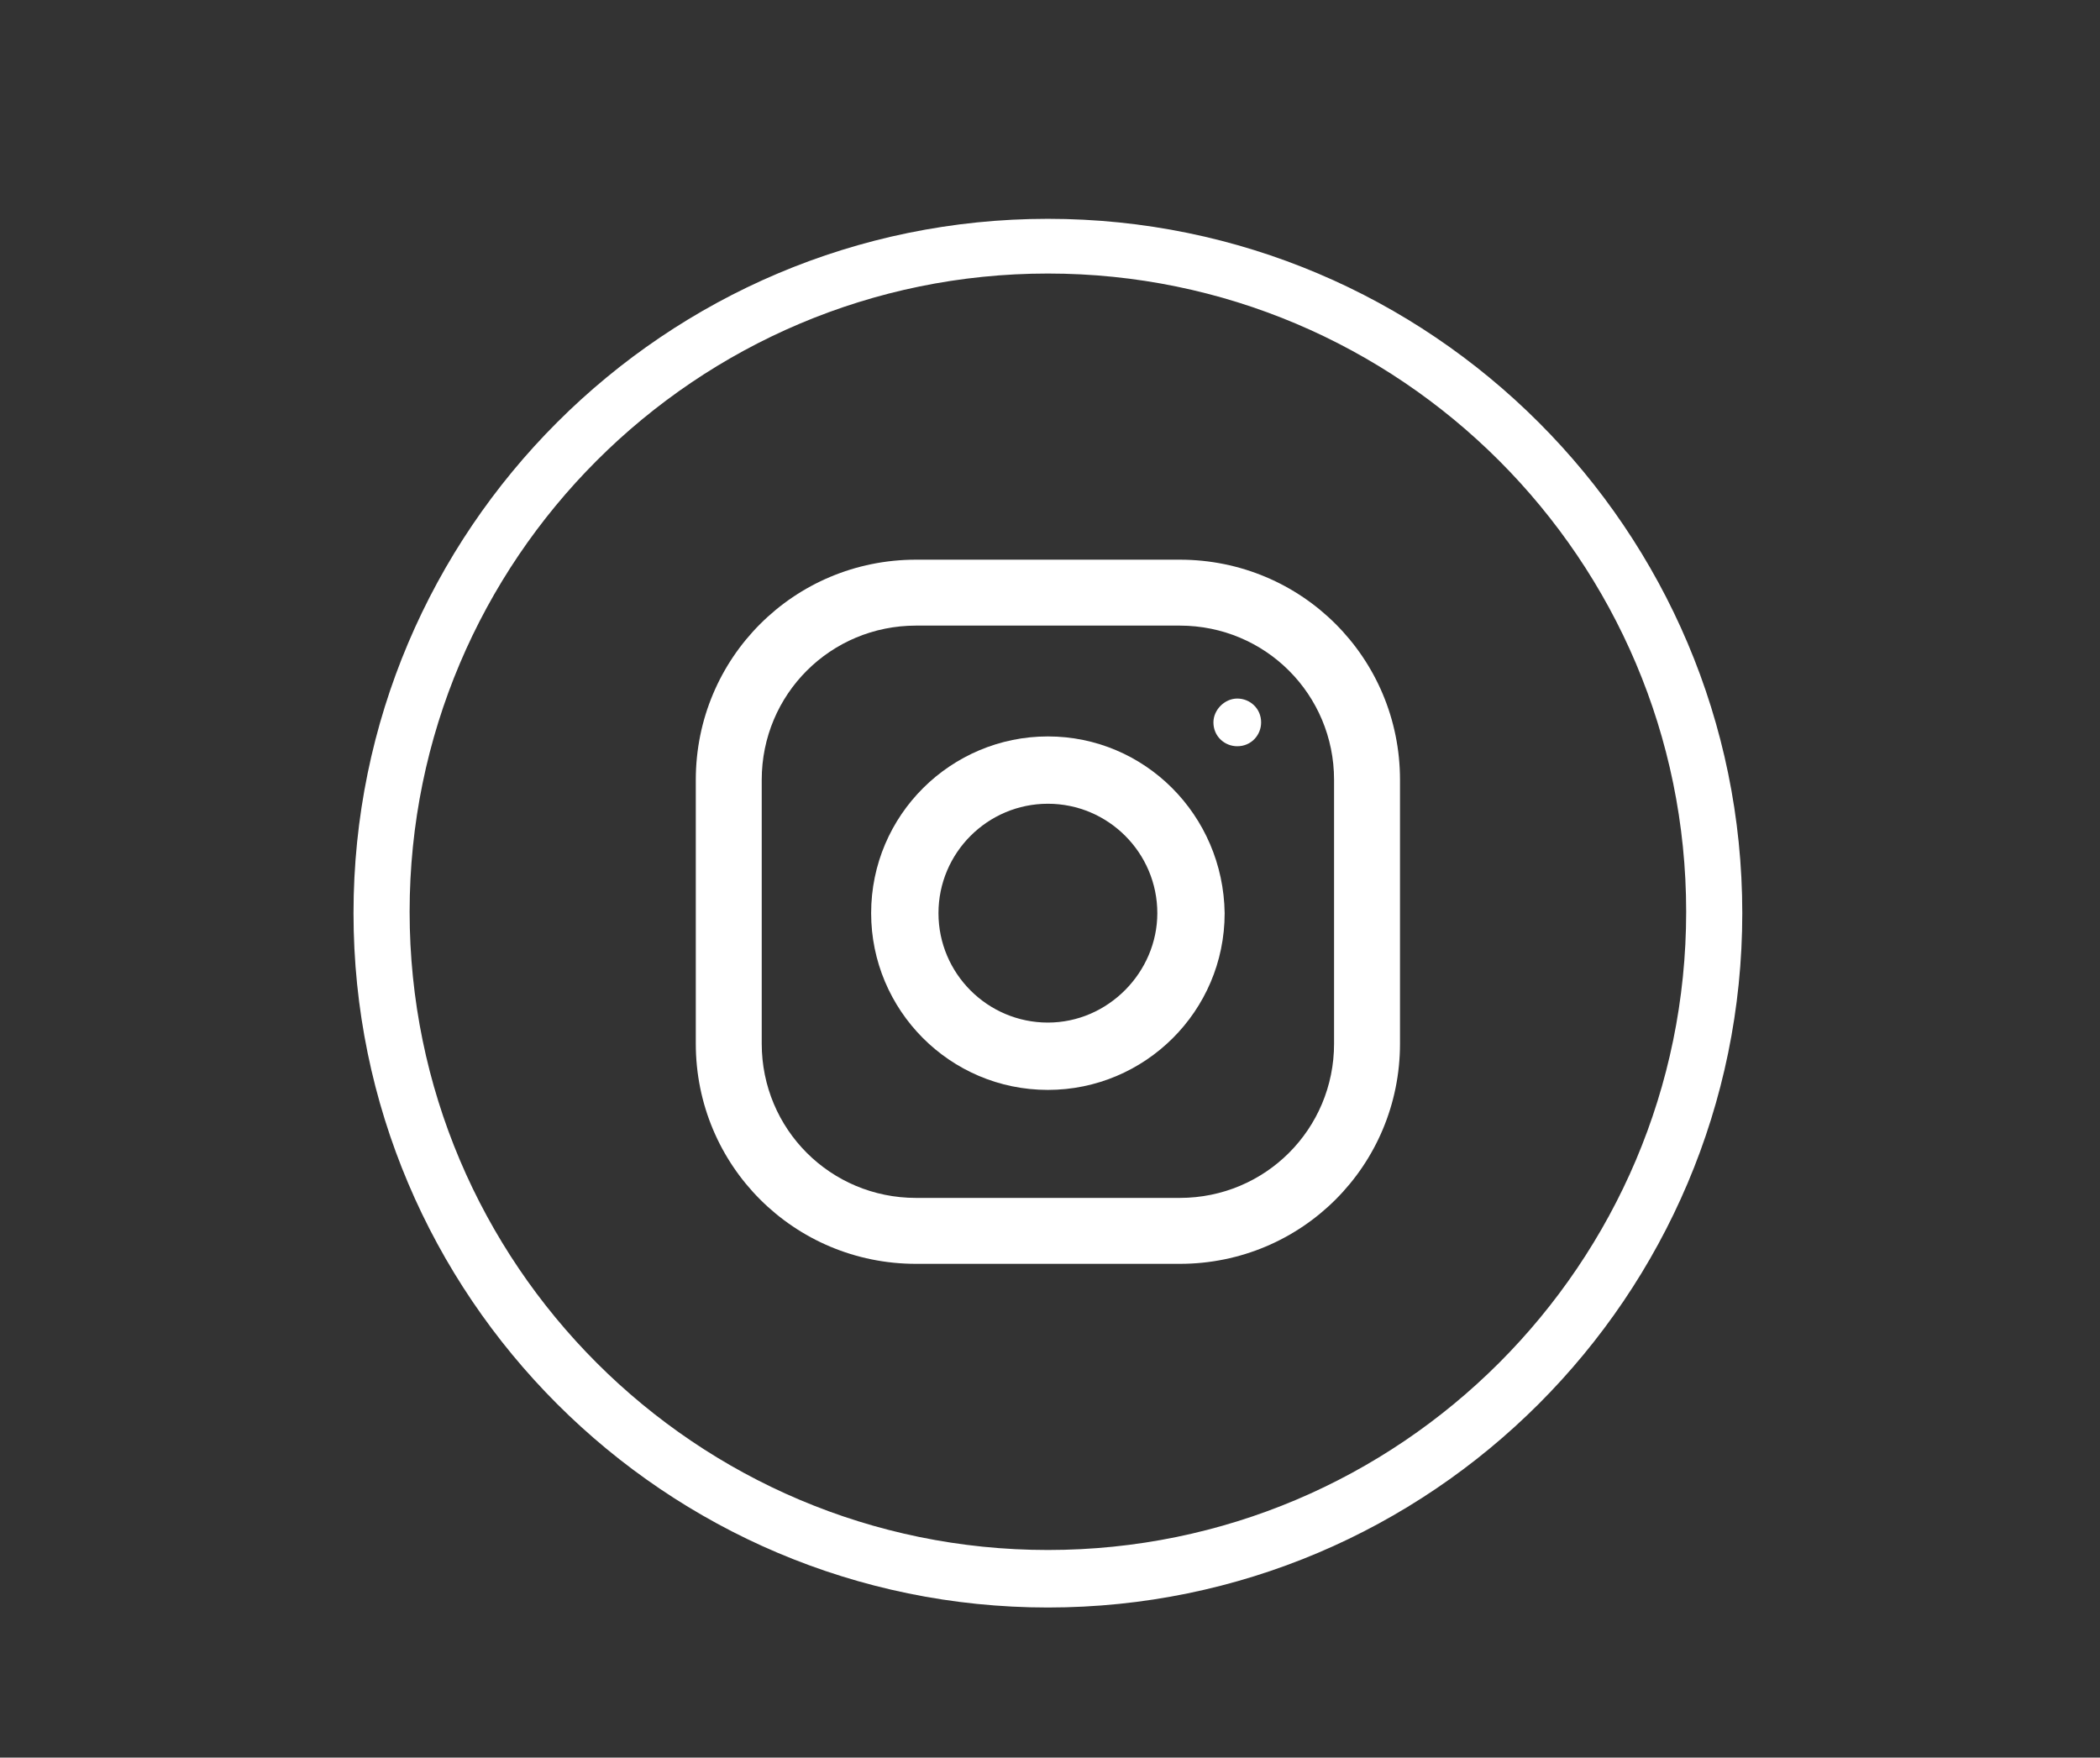 <?xml version="1.0" encoding="utf-8"?>
<!-- Generator: Adobe Illustrator 21.0.2, SVG Export Plug-In . SVG Version: 6.00 Build 0)  -->
<svg version="1.1" xmlns="http://www.w3.org/2000/svg" xmlns:xlink="http://www.w3.org/1999/xlink" x="0px" y="0px"
	 viewBox="0 0 149.7 125.3" style="enable-background:new 0 0 149.7 125.3;" xml:space="preserve">
<rect x="0" y="0" width="149.7" height="125.3" fill="#333333" stroke="none"/>
<style type="text/css">
	.st0{display:none;}
	.st1{display:inline;}
	.st2{display:inline;clip-path:url(#SVGID_2_);fill:#1D1D1B;}
	.st3{fill:#FFFFFF;}
</style>
<g id="Layer_1">
	<g class="st0">
		<defs>
			<rect id="SVGID_1_" x="53.2" y="39.3" width="43.2" height="51.2"/>
		</defs>
		<clipPath id="SVGID_2_" class="st1">
			<use xlink:href="#SVGID_1_"  style="overflow:visible;"/>
		</clipPath>
		<path class="st2" d="M79.3,72.5c-0.4,0-0.9,0.2-1.3,0.6v8.8c0.4,0.4,0.9,0.6,1.3,0.6c0.8,0,1.1-0.6,1.1-1.9v-6.2
			C80.4,73.1,80,72.5,79.3,72.5"/>
		<path class="st2" d="M88.9,72.5c-0.9,0-1.3,0.7-1.3,2v1.3h2.6v-1.3C90.2,73.1,89.7,72.5,88.9,72.5"/>
		<path class="st2" d="M94.3,62.6c-1.6-1.7-3.5-1.7-4.3-1.8c-6-0.4-15.1-0.4-15.1-0.4h0c0,0-9.1,0-15.1,0.4
			c-0.8,0.1-2.7,0.1-4.3,1.8c-1.3,1.3-1.7,4.3-1.7,4.3s-0.4,3.5-0.4,6.9V77c0,3.5,0.4,6.9,0.4,6.9s0.4,3,1.7,4.3
			c1.6,1.7,3.8,1.7,4.8,1.8c3.5,0.3,14.7,0.4,14.7,0.4s9.1,0,15.1-0.5c0.8-0.1,2.7-0.1,4.3-1.8C95.6,86.9,96,84,96,84
			s0.4-3.5,0.4-6.9v-3.3c0-3.5-0.4-6.9-0.4-6.9S95.6,63.9,94.3,62.6 M62.8,84.7h-2.9V68.1h-3.1v-2.7h9.1v2.7h-3.1V84.7z M73.1,84.7
			h-2.6v-1.6c-1,1.2-2,1.8-3,1.8c-0.8,0-1.4-0.3-1.7-1.1c-0.1-0.4-0.2-1.1-0.2-2.1V70.3h2.6v10.6c0,0.6,0,0.9,0,1
			c0.1,0.4,0.3,0.6,0.6,0.6c0.5,0,1.1-0.4,1.7-1.2v-11h2.6V84.7z M83,80.4c0,1.3-0.1,2.3-0.3,2.9c-0.3,1.1-1.1,1.6-2.1,1.6
			c-0.9,0-1.8-0.5-2.7-1.6v1.4h-2.6V65.4H78v6.3c0.8-1,1.7-1.6,2.7-1.6c1,0,1.7,0.6,2.1,1.6c0.2,0.6,0.3,1.5,0.3,2.9V80.4z M92.8,78
			h-5.2v2.6c0,1.3,0.4,2,1.3,2c0.6,0,1-0.4,1.2-1c0-0.1,0.1-0.7,0.1-1.8h2.7v0.4c0,0.8,0,1.4-0.1,1.7c-0.1,0.6-0.3,1.1-0.6,1.6
			c-0.7,1-1.8,1.6-3.2,1.6c-1.4,0-2.4-0.5-3.2-1.5c-0.6-0.7-0.8-1.9-0.8-3.4V75c0-1.5,0.3-2.7,0.8-3.4c0.8-1,1.8-1.5,3.1-1.5
			c1.3,0,2.4,0.5,3.1,1.5c0.5,0.7,0.8,1.9,0.8,3.4V78z"/>
		<path class="st2" d="M67.9,58.9v-7.9l3.5-11.6h-3l-2,7.7l-2.1-7.7h-3.1c0.6,1.8,1.3,3.6,1.9,5.5c0.9,2.7,1.5,4.8,1.8,6.2v7.9H67.9
			z"/>
		<path class="st2" d="M74.8,59.1c1.3,0,2.4-0.5,3.1-1.5c0.6-0.7,0.8-1.9,0.8-3.4V49c0-1.6-0.3-2.7-0.8-3.4c-0.7-1-1.8-1.5-3.1-1.5
			s-2.4,0.5-3.1,1.5c-0.6,0.7-0.8,1.9-0.8,3.4v5.1c0,1.6,0.3,2.7,0.8,3.4C72.5,58.6,73.5,59.1,74.8,59.1 M73.5,48.5
			c0-1.4,0.4-2,1.3-2c0.8,0,1.3,0.7,1.3,2v6.1c0,1.4-0.4,2-1.3,2c-0.9,0-1.3-0.7-1.3-2V48.5z"/>
		<path class="st2" d="M88.4,58.9V44.3h-2.6v11.1c-0.6,0.8-1.1,1.2-1.7,1.2c-0.4,0-0.6-0.2-0.6-0.6c0-0.1,0-0.4,0-1V44.3h-2.6v11.5
			c0,1,0.1,1.7,0.2,2.2c0.3,0.7,0.9,1.1,1.7,1.1c1,0,2-0.6,3-1.8v1.6H88.4z"/>
	</g>
	<g>
		<path class="st3" d="M74.7,114.6c-27.3,0-49.5-22.2-49.5-49.5s22.2-49.5,49.5-49.5s49.5,22.2,49.5,49.5S102,114.6,74.7,114.6z
			 M74.7,19.5c-25.1,0-45.5,20.4-45.5,45.5c0,25.1,20.4,45.5,45.5,45.5c25.1,0,45.5-20.4,45.5-45.5C120.2,39.9,99.8,19.5,74.7,19.5z
			"/>
	</g>
</g>
<g id="Layer_2">
	<g>
		<path class="st3" d="M84.1,39.9H65.3c-8.7,0-15.7,7-15.7,15.7v18.8c0,8.7,7,15.7,15.7,15.7h18.8c8.7,0,15.7-7,15.7-15.7V55.6
			C99.8,46.9,92.8,39.9,84.1,39.9 M95.1,74.4c0,6.1-4.9,11-11,11H65.3c-6.1,0-11-4.9-11-11V55.6c0-6.1,4.9-11,11-11h18.8
			c6.1,0,11,4.9,11,11V74.4z"/>
		<path class="st3" d="M74.7,52.5c-6.9,0-12.6,5.6-12.6,12.6c0,6.9,5.6,12.6,12.6,12.6c6.9,0,12.6-5.6,12.6-12.6
			C87.2,58.1,81.6,52.5,74.7,52.5 M74.7,72.9c-4.3,0-7.8-3.5-7.8-7.8c0-4.3,3.5-7.8,7.8-7.8s7.8,3.5,7.8,7.8
			C82.5,69.3,79,72.9,74.7,72.9"/>
		<path class="st3" d="M88.2,49.8c0.9,0,1.7,0.7,1.7,1.7c0,0.9-0.7,1.7-1.7,1.7c-0.9,0-1.7-0.7-1.7-1.7
			C86.5,50.6,87.3,49.8,88.2,49.8"/>
	</g>
</g>
</svg>

